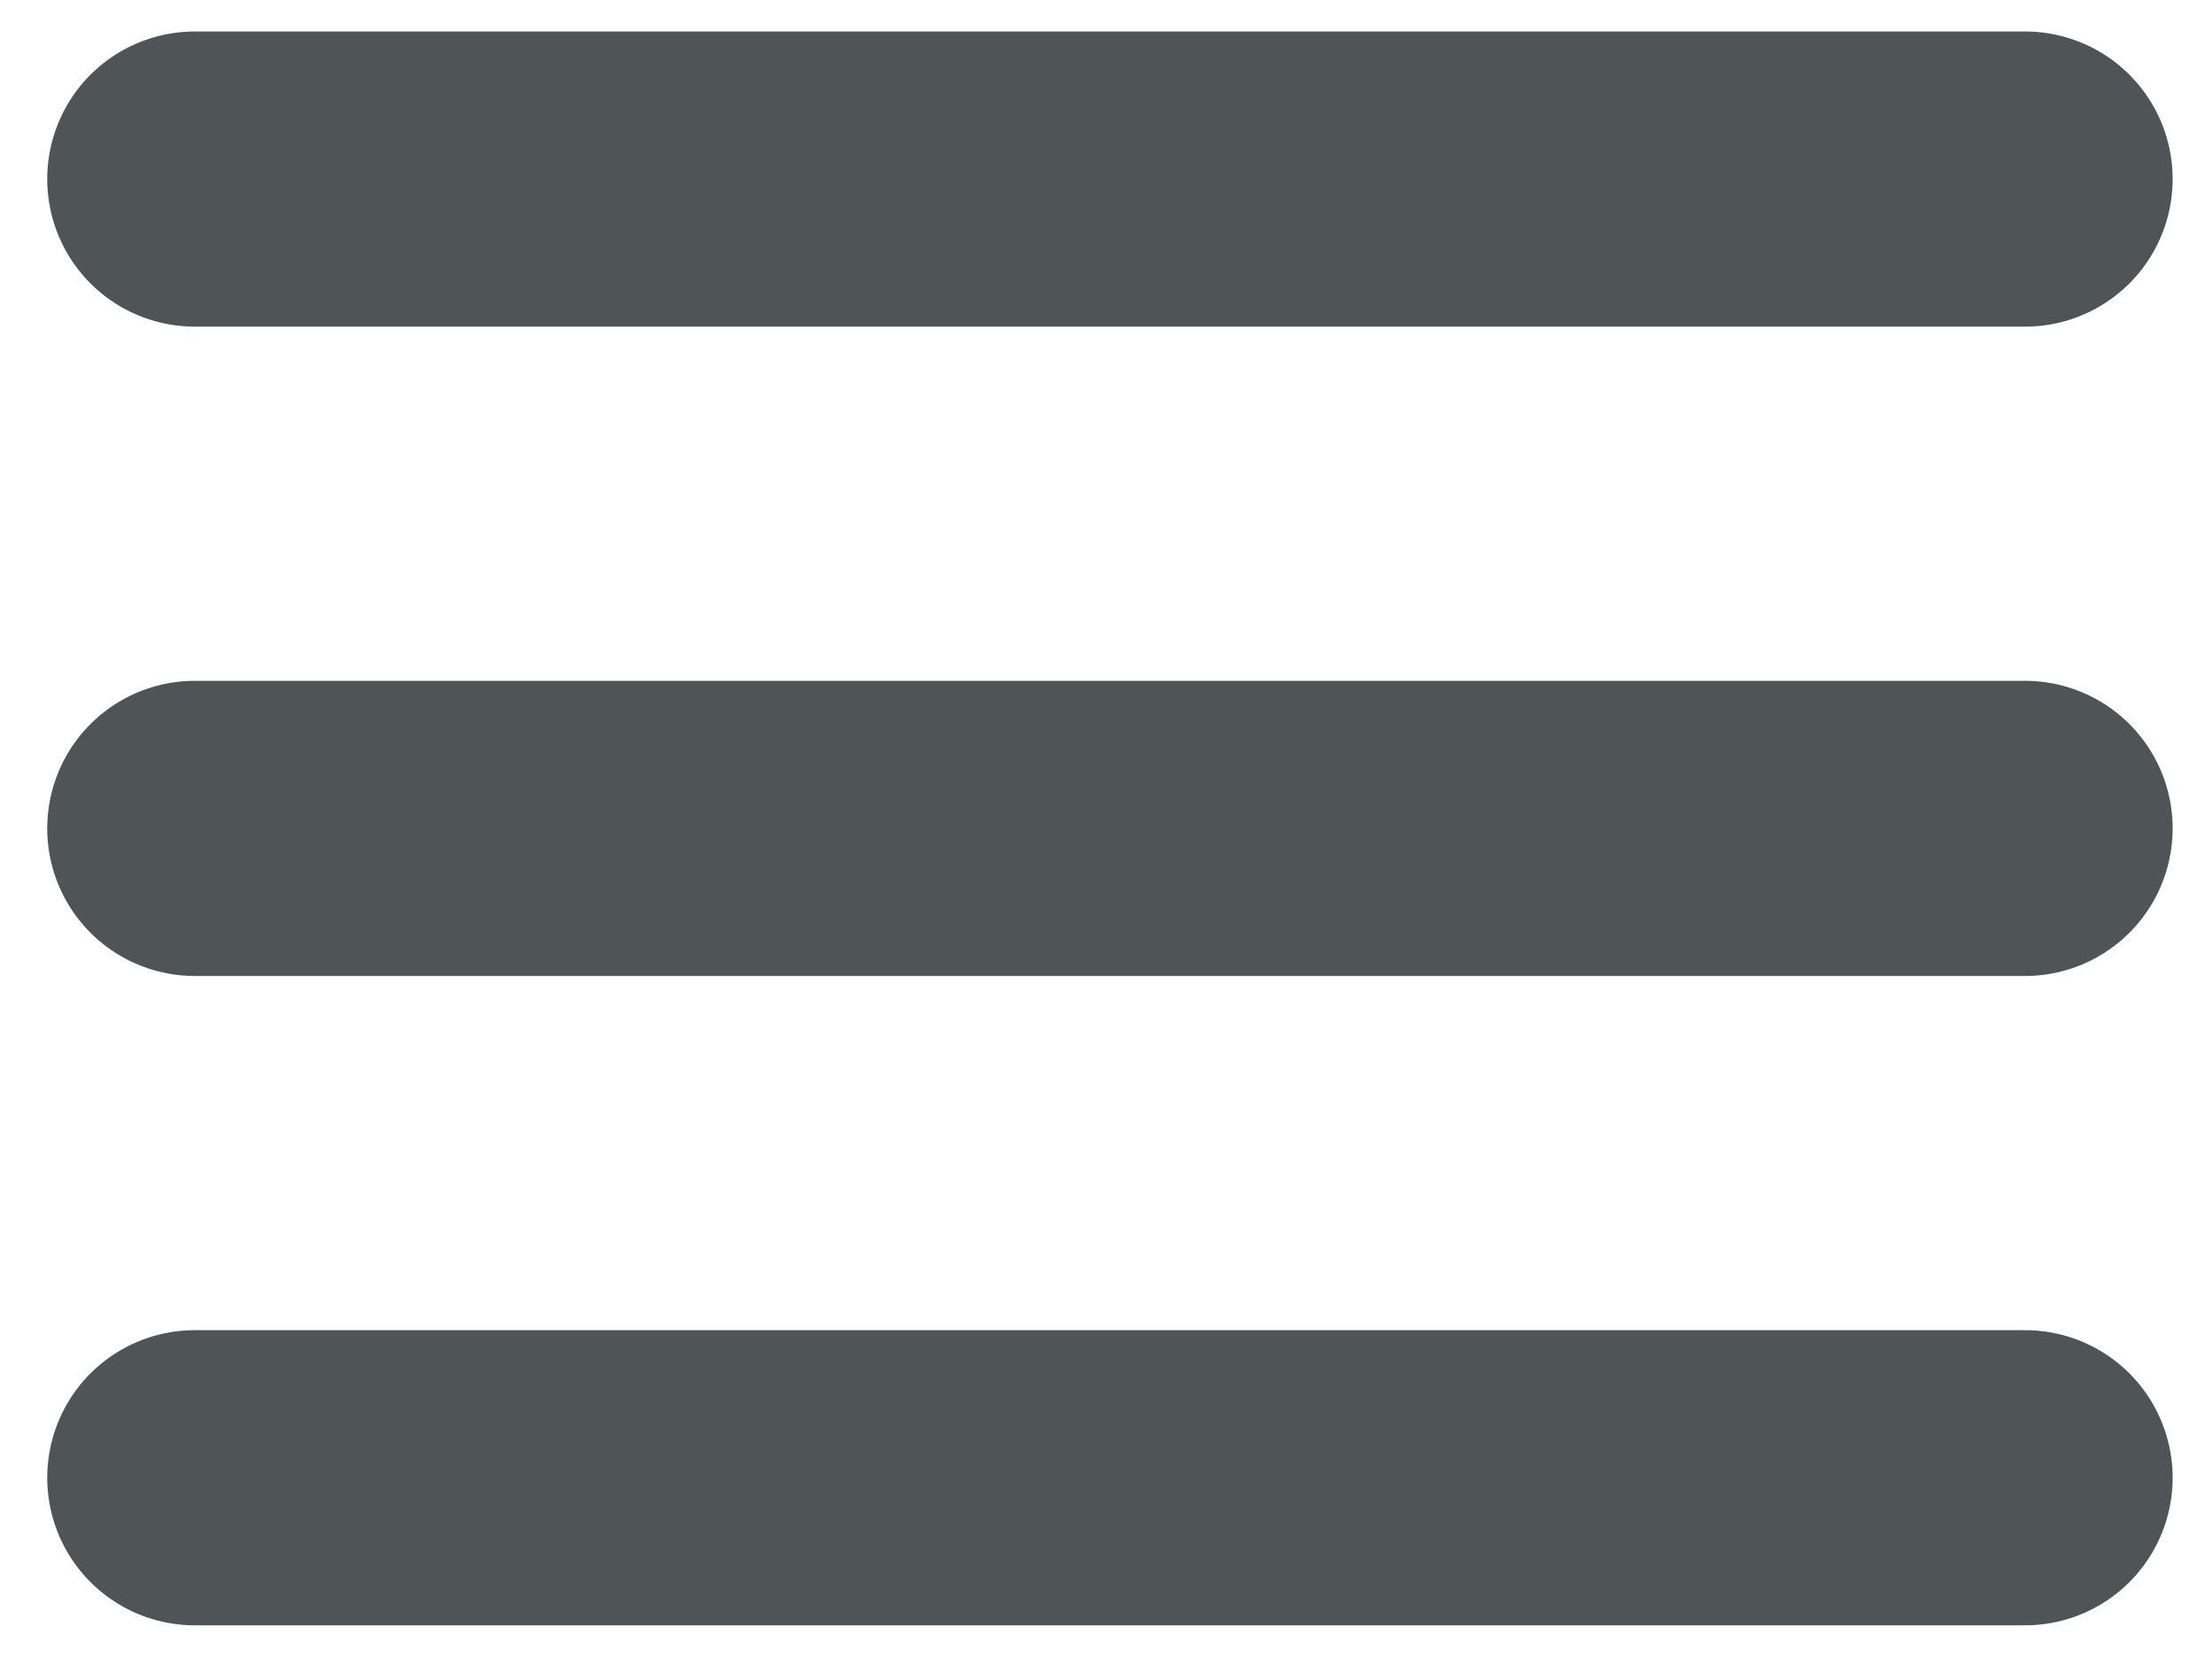 <?xml version="1.0" encoding="utf-8"?>
<!-- Generator: Adobe Illustrator 19.2.0, SVG Export Plug-In . SVG Version: 6.00 Build 0)  -->
<svg version="1.1" id="Layer_1" xmlns="http://www.w3.org/2000/svg" xmlns:xlink="http://www.w3.org/1999/xlink" x="0px" y="0px"
	 viewBox="0 0 112.4 84.2" style="enable-background:new 0 0 112.4 84.2;" xml:space="preserve">
<style type="text/css">
	.st0{fill:none;stroke:#4F5456;stroke-width:15;stroke-linecap:round;stroke-miterlimit:10;}
</style>
<g>
	<line class="st0" x1="9.9" y1="9.1" x2="102.9" y2="9.1"/>
	<line class="st0" x1="9.9" y1="42.1" x2="102.9" y2="42.1"/>
	<line class="st0" x1="9.9" y1="75.1" x2="102.9" y2="75.1"/>
</g>
</svg>
